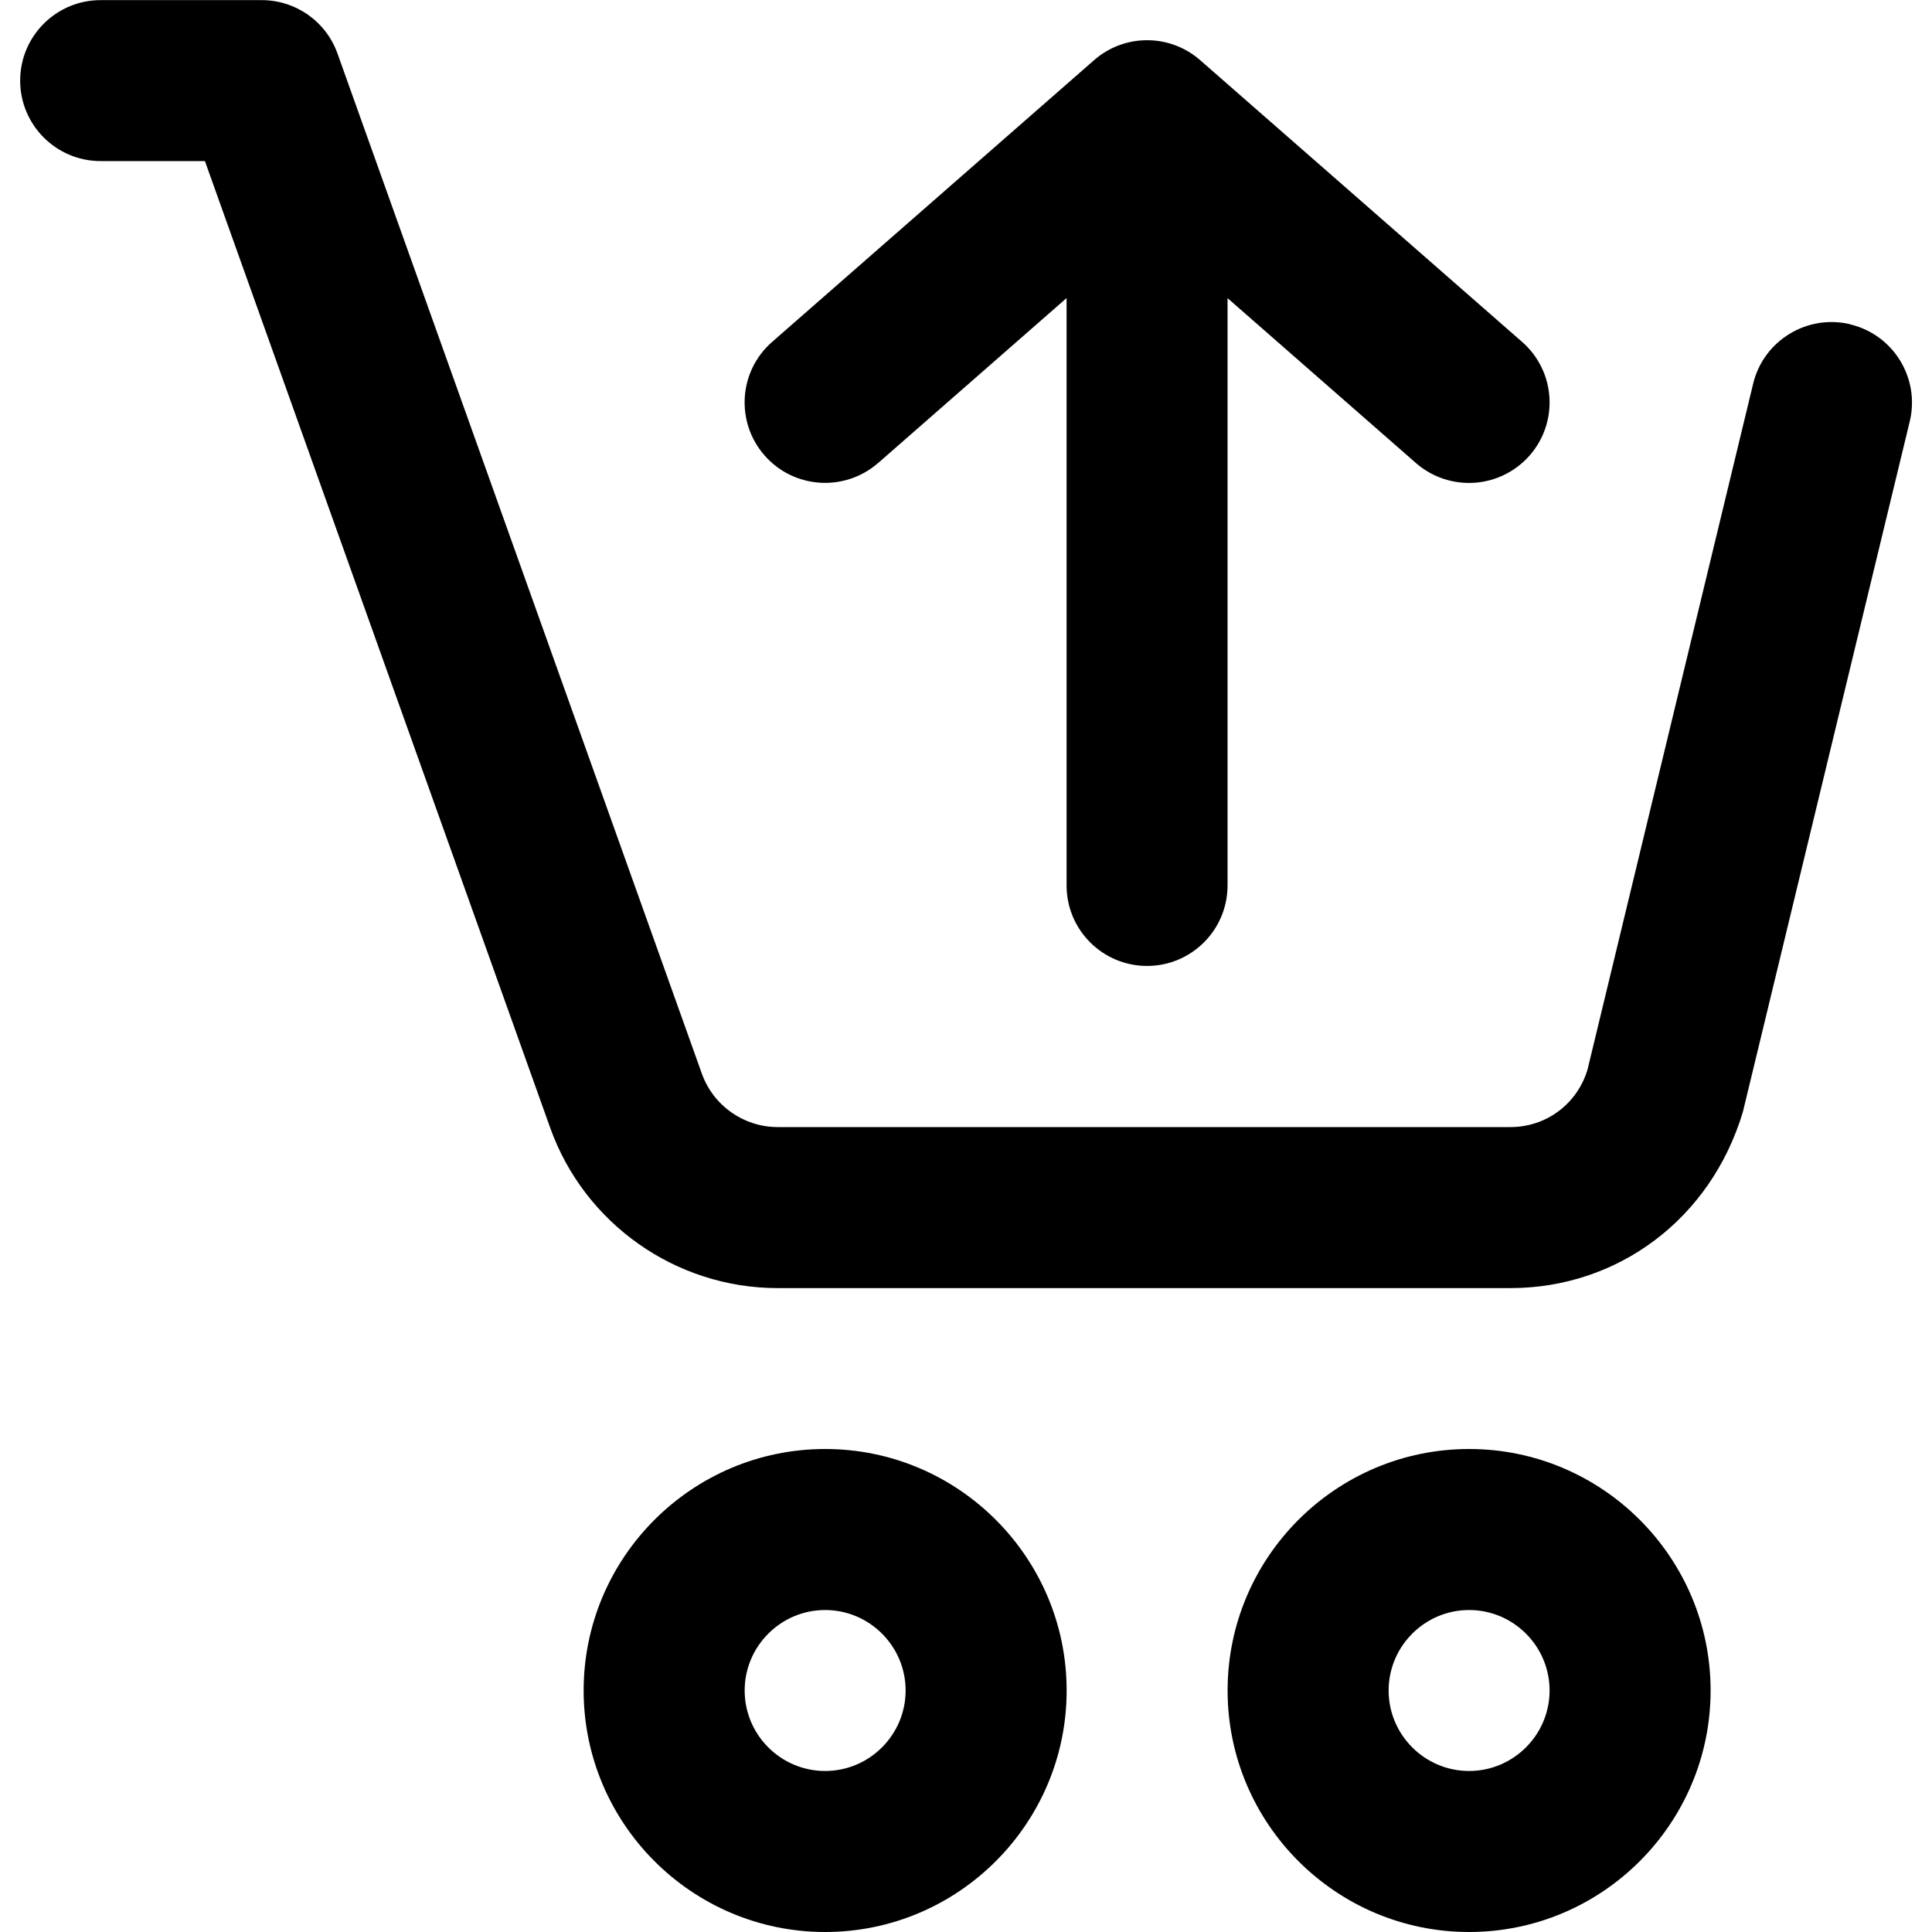 <!-- Generated by IcoMoon.io -->
<svg version="1.1" xmlns="http://www.w3.org/2000/svg" width="32" height="32" viewBox="0 0 32 32">
<title>cart-upload</title>
<path d="M14.545 7.669l3.121-2.732v9.729c0 0.736 0.597 1.333 1.333 1.333s1.333-0.597 1.333-1.333v-9.728l3.121 2.732c0.253 0.22 0.567 0.329 0.879 0.329 0.371 0 0.74-0.155 1.004-0.455 0.485-0.555 0.429-1.396-0.125-1.881l-5.333-4.667c-0.503-0.44-1.253-0.44-1.756 0l-5.333 4.667c-0.555 0.484-0.611 1.327-0.125 1.881 0.484 0.552 1.325 0.609 1.881 0.124zM30.647 5.371c-0.713-0.171-1.436 0.267-1.609 0.983l-2.744 11.363c-0.171 0.568-0.684 0.951-1.277 0.951h-12.136c-0.563 0-1.067-0.356-1.256-0.885l-6.035-16.896c-0.189-0.531-0.692-0.885-1.256-0.885h-2.667c-0.736 0-1.333 0.597-1.333 1.333s0.597 1.333 1.333 1.333h1.727l5.719 16.012c0.567 1.588 2.081 2.655 3.768 2.655h12.136c1.78 0 3.32-1.145 3.851-2.92l2.763-11.433c0.173-0.716-0.267-1.436-0.983-1.609zM13.667 24c-2.205 0-4 1.795-4 4s1.795 4 4 4 4-1.795 4-4-1.795-4-4-4zM13.667 29.333c-0.735 0-1.333-0.599-1.333-1.333s0.599-1.333 1.333-1.333 1.333 0.599 1.333 1.333-0.599 1.333-1.333 1.333zM24.333 24c-2.205 0-4 1.795-4 4s1.795 4 4 4 4-1.795 4-4-1.795-4-4-4zM24.333 29.333c-0.735 0-1.333-0.599-1.333-1.333s0.599-1.333 1.333-1.333 1.333 0.599 1.333 1.333-0.599 1.333-1.333 1.333z"></path>
</svg>
